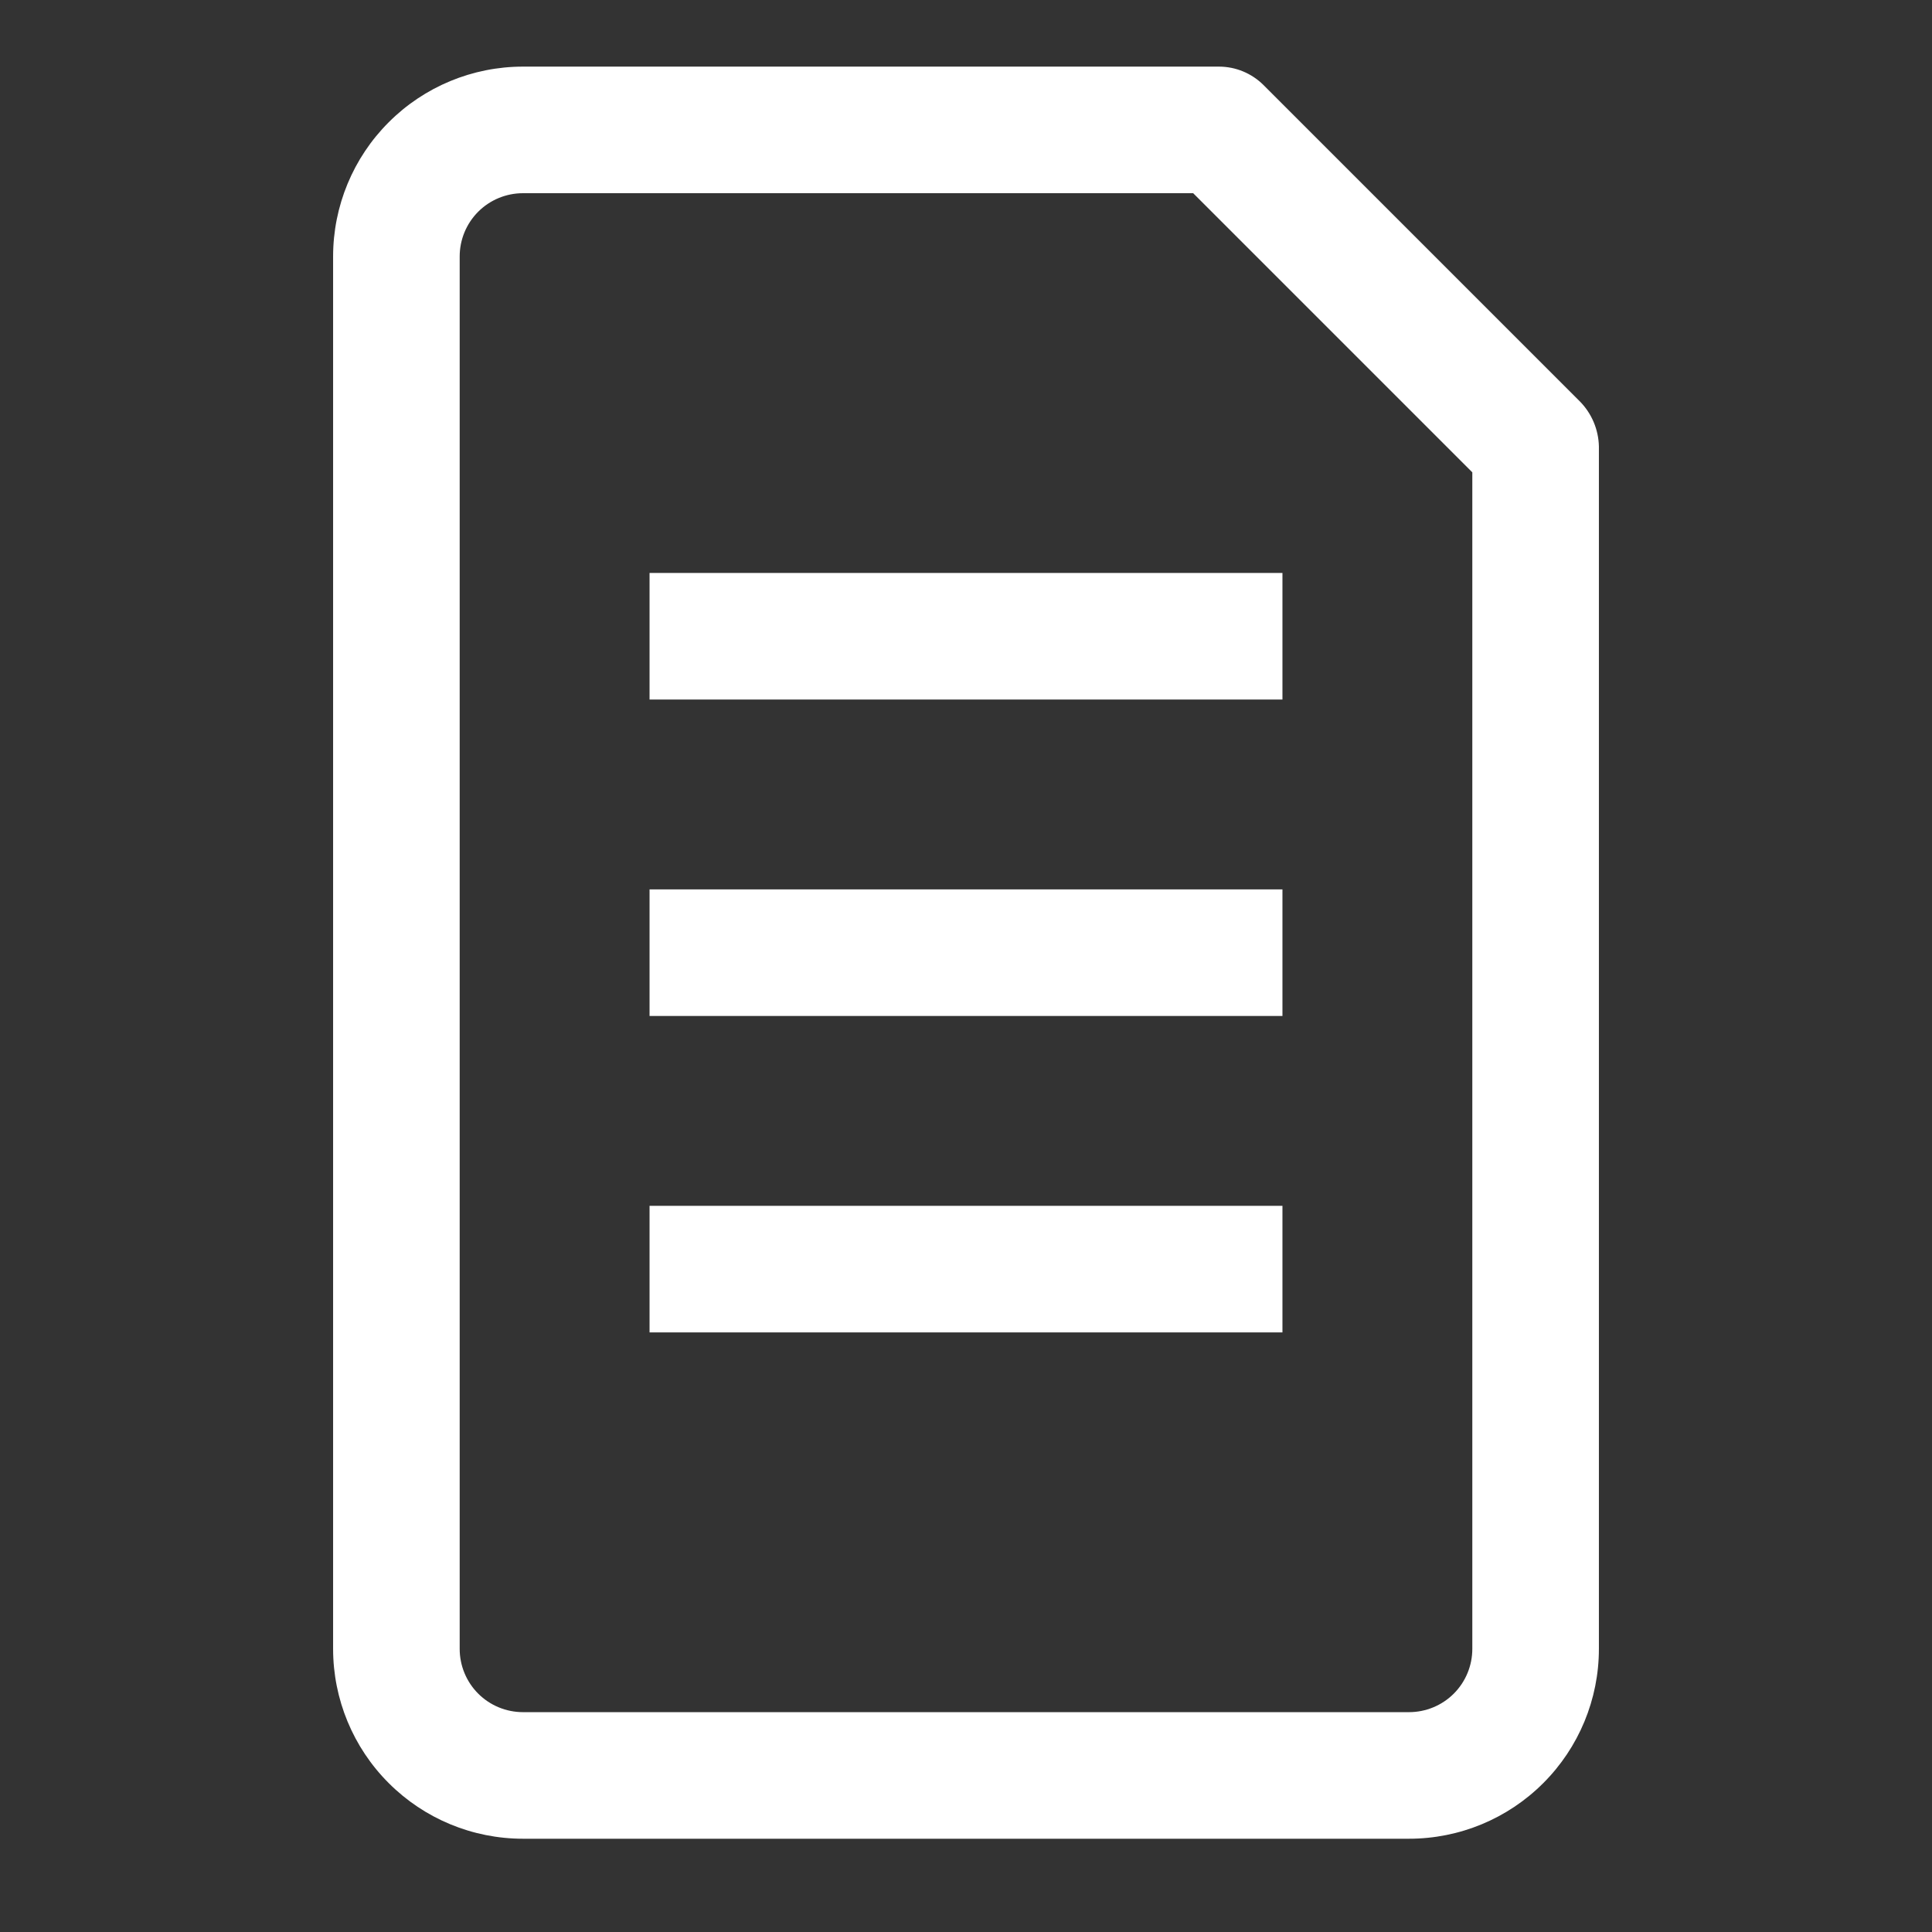 <svg xmlns="http://www.w3.org/2000/svg" width="29" height="29" viewBox="0 0 29 29" fill="none">
    <rect x="0" y="0" width="29" height="29" fill="#333333" stroke="none"/>
    <path d="M21.15 27.6H7.85C7.094 27.6 6.369 27.3 5.835 26.765C5.3 26.231 5 25.506 5 24.75V3.85C5 3.094 5.3 2.369 5.835 1.835C6.369 1.3 7.094 1 7.85 1H18.3C18.549 1.001 18.788 1.1 18.965 1.276L23.715 6.026C23.892 6.206 23.994 6.447 24 6.7V24.75C24 25.506 23.7 26.231 23.165 26.765C22.631 27.3 21.906 27.6 21.15 27.6ZM7.85 2.9C7.598 2.9 7.356 3 7.178 3.178C7 3.356 6.9 3.598 6.9 3.85V24.75C6.9 25.002 7 25.244 7.178 25.422C7.356 25.6 7.598 25.7 7.85 25.7H21.15C21.402 25.7 21.644 25.6 21.822 25.422C22 25.244 22.1 25.002 22.1 24.75V7.09L17.91 2.9H7.85ZM19.25 8.6H9.75V10.5H19.25V8.6ZM19.25 13.35H9.75V15.25H19.25V13.35ZM19.25 18.1H9.75V20H19.25V18.1Z" fill="white"/>
</svg>